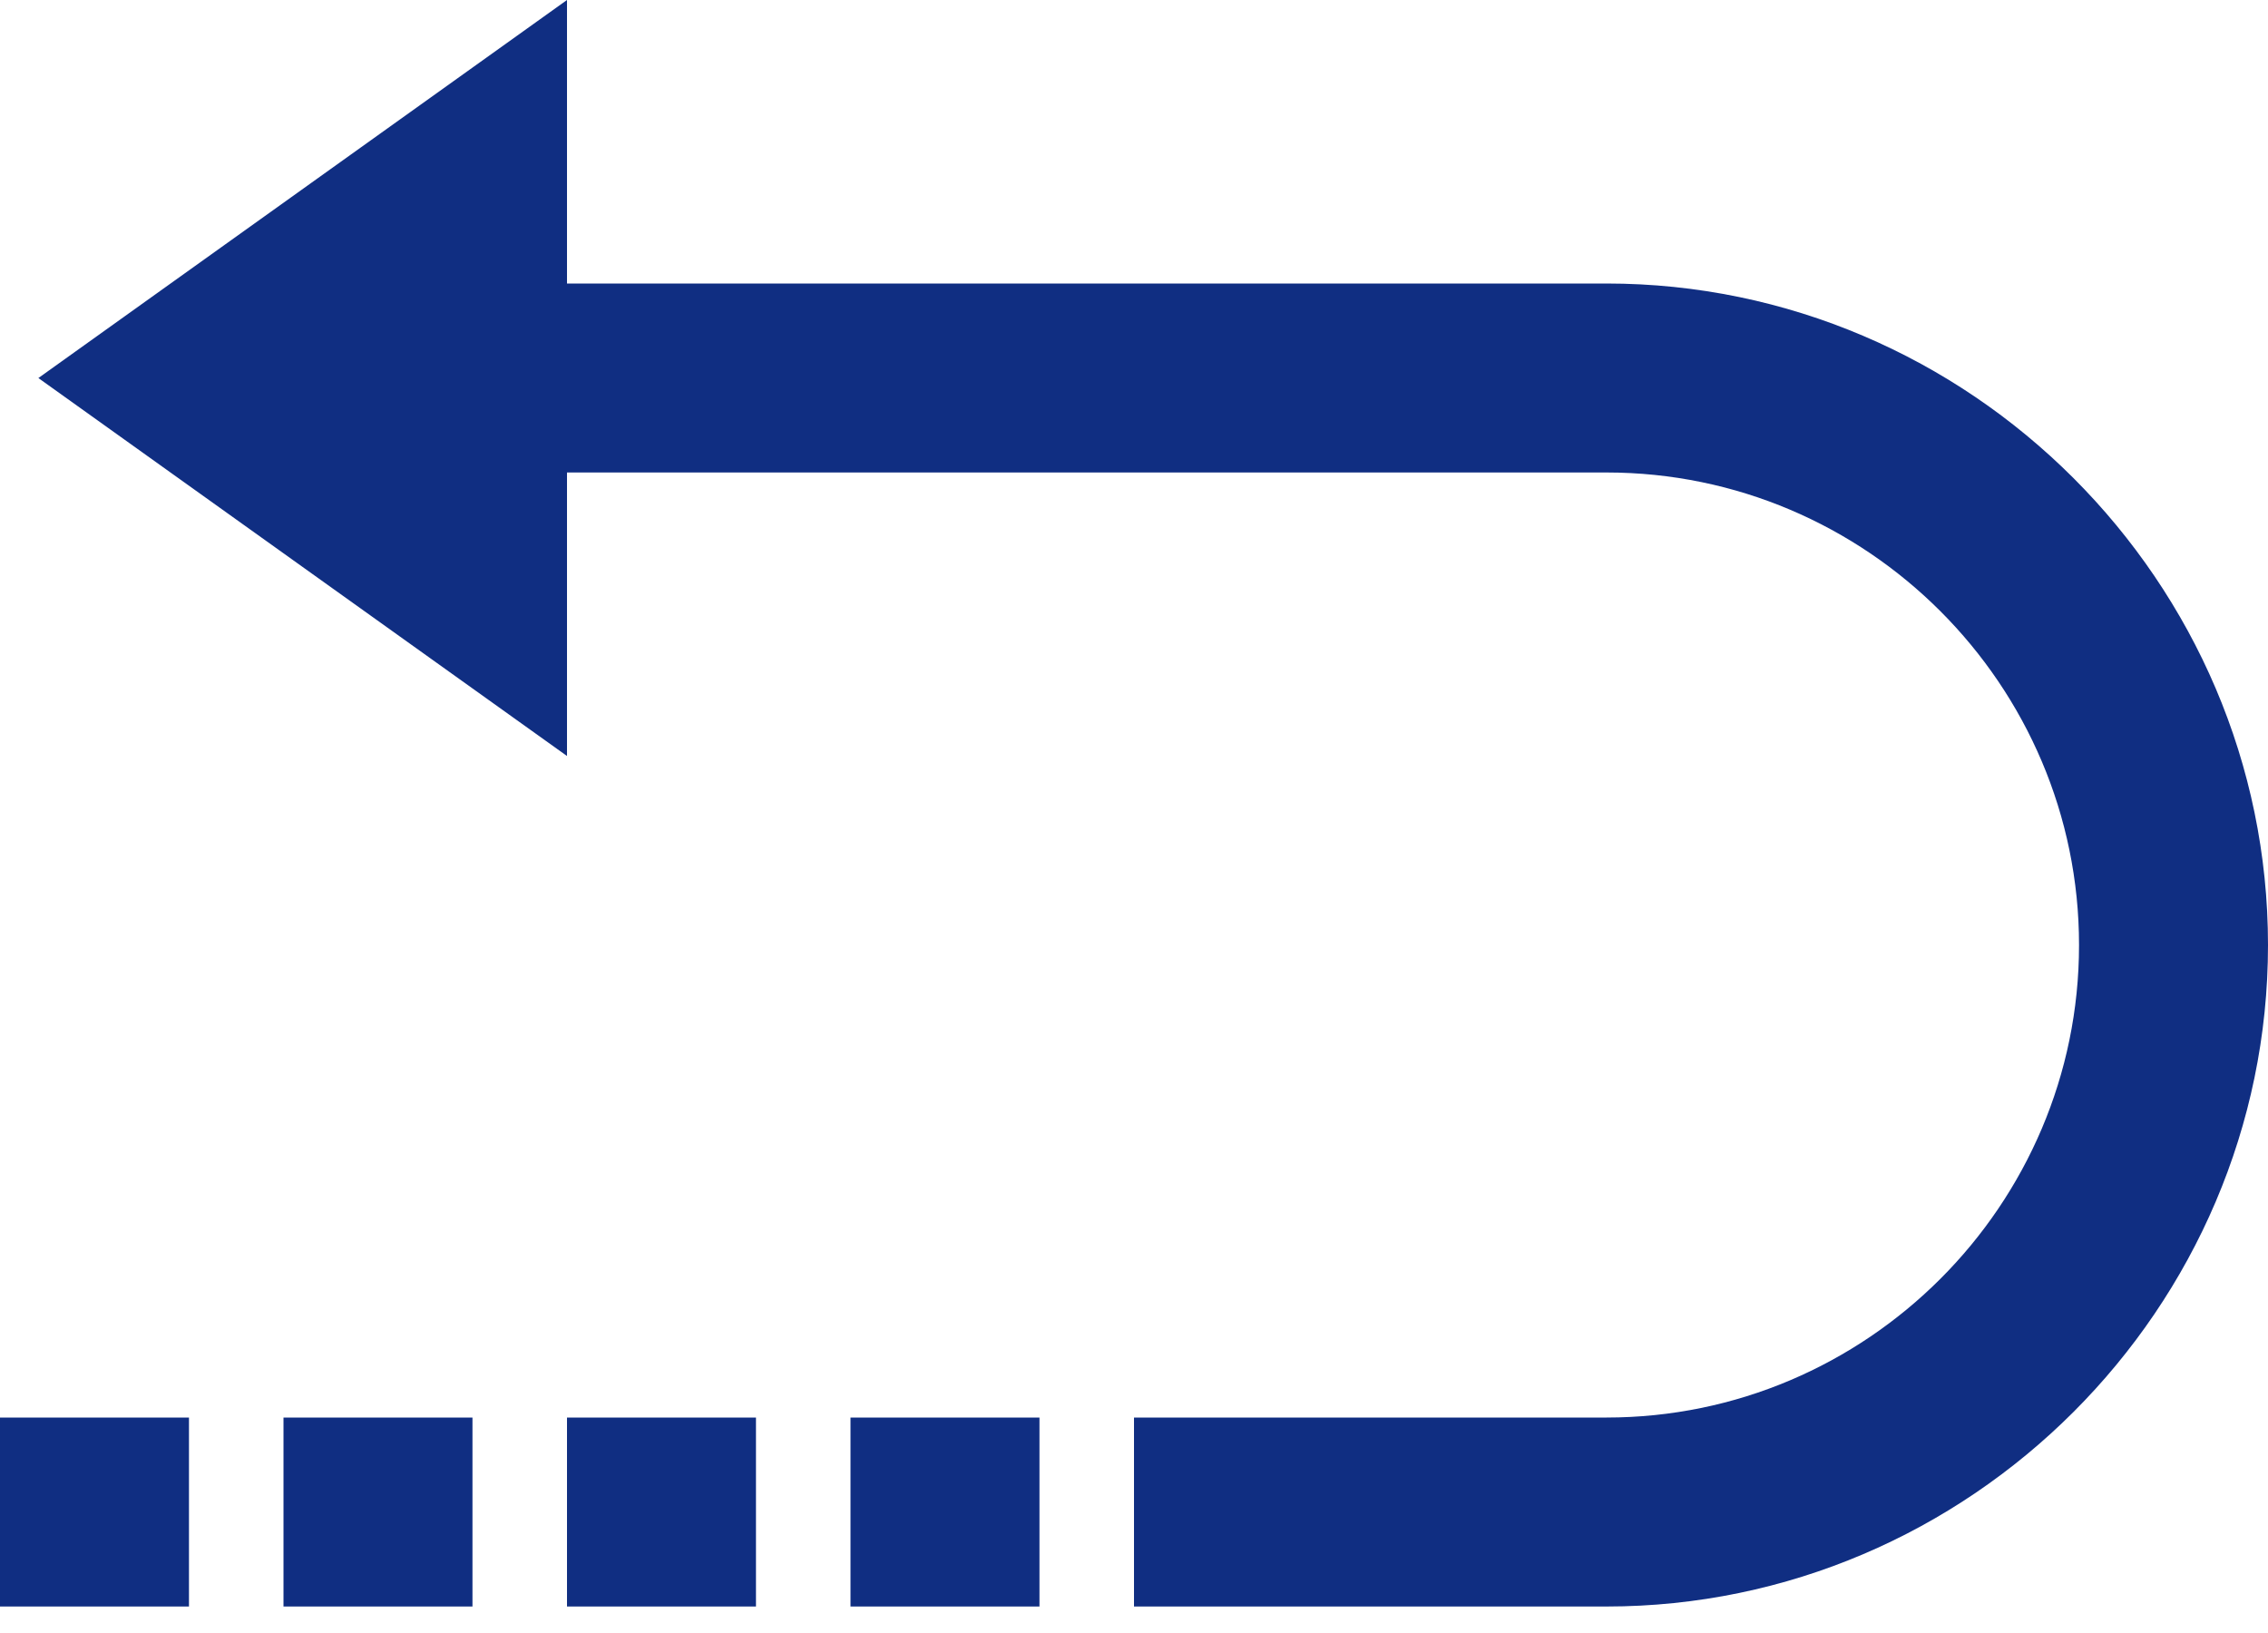 <svg width="25" height="18" viewBox="0 0 25 18" fill="none" xmlns="http://www.w3.org/2000/svg">
<path d="M6.25 0L0.423 4.167L6.25 8.333V5.208H17.708C20.577 5.208 22.917 7.548 22.917 10.417C22.917 13.285 20.577 15.625 17.708 15.625H12.5V17.708H17.708C21.712 17.708 25 14.421 25 10.417C25 6.413 21.712 3.125 17.708 3.125H6.25V0ZM0 15.625V17.708H2.083V15.625H0ZM3.125 15.625V17.708H5.208V15.625H3.125ZM6.25 15.625V17.708H8.333V15.625H6.25ZM9.375 15.625V17.708H11.458V15.625H9.375Z" fill="#102E82"/>
</svg>
